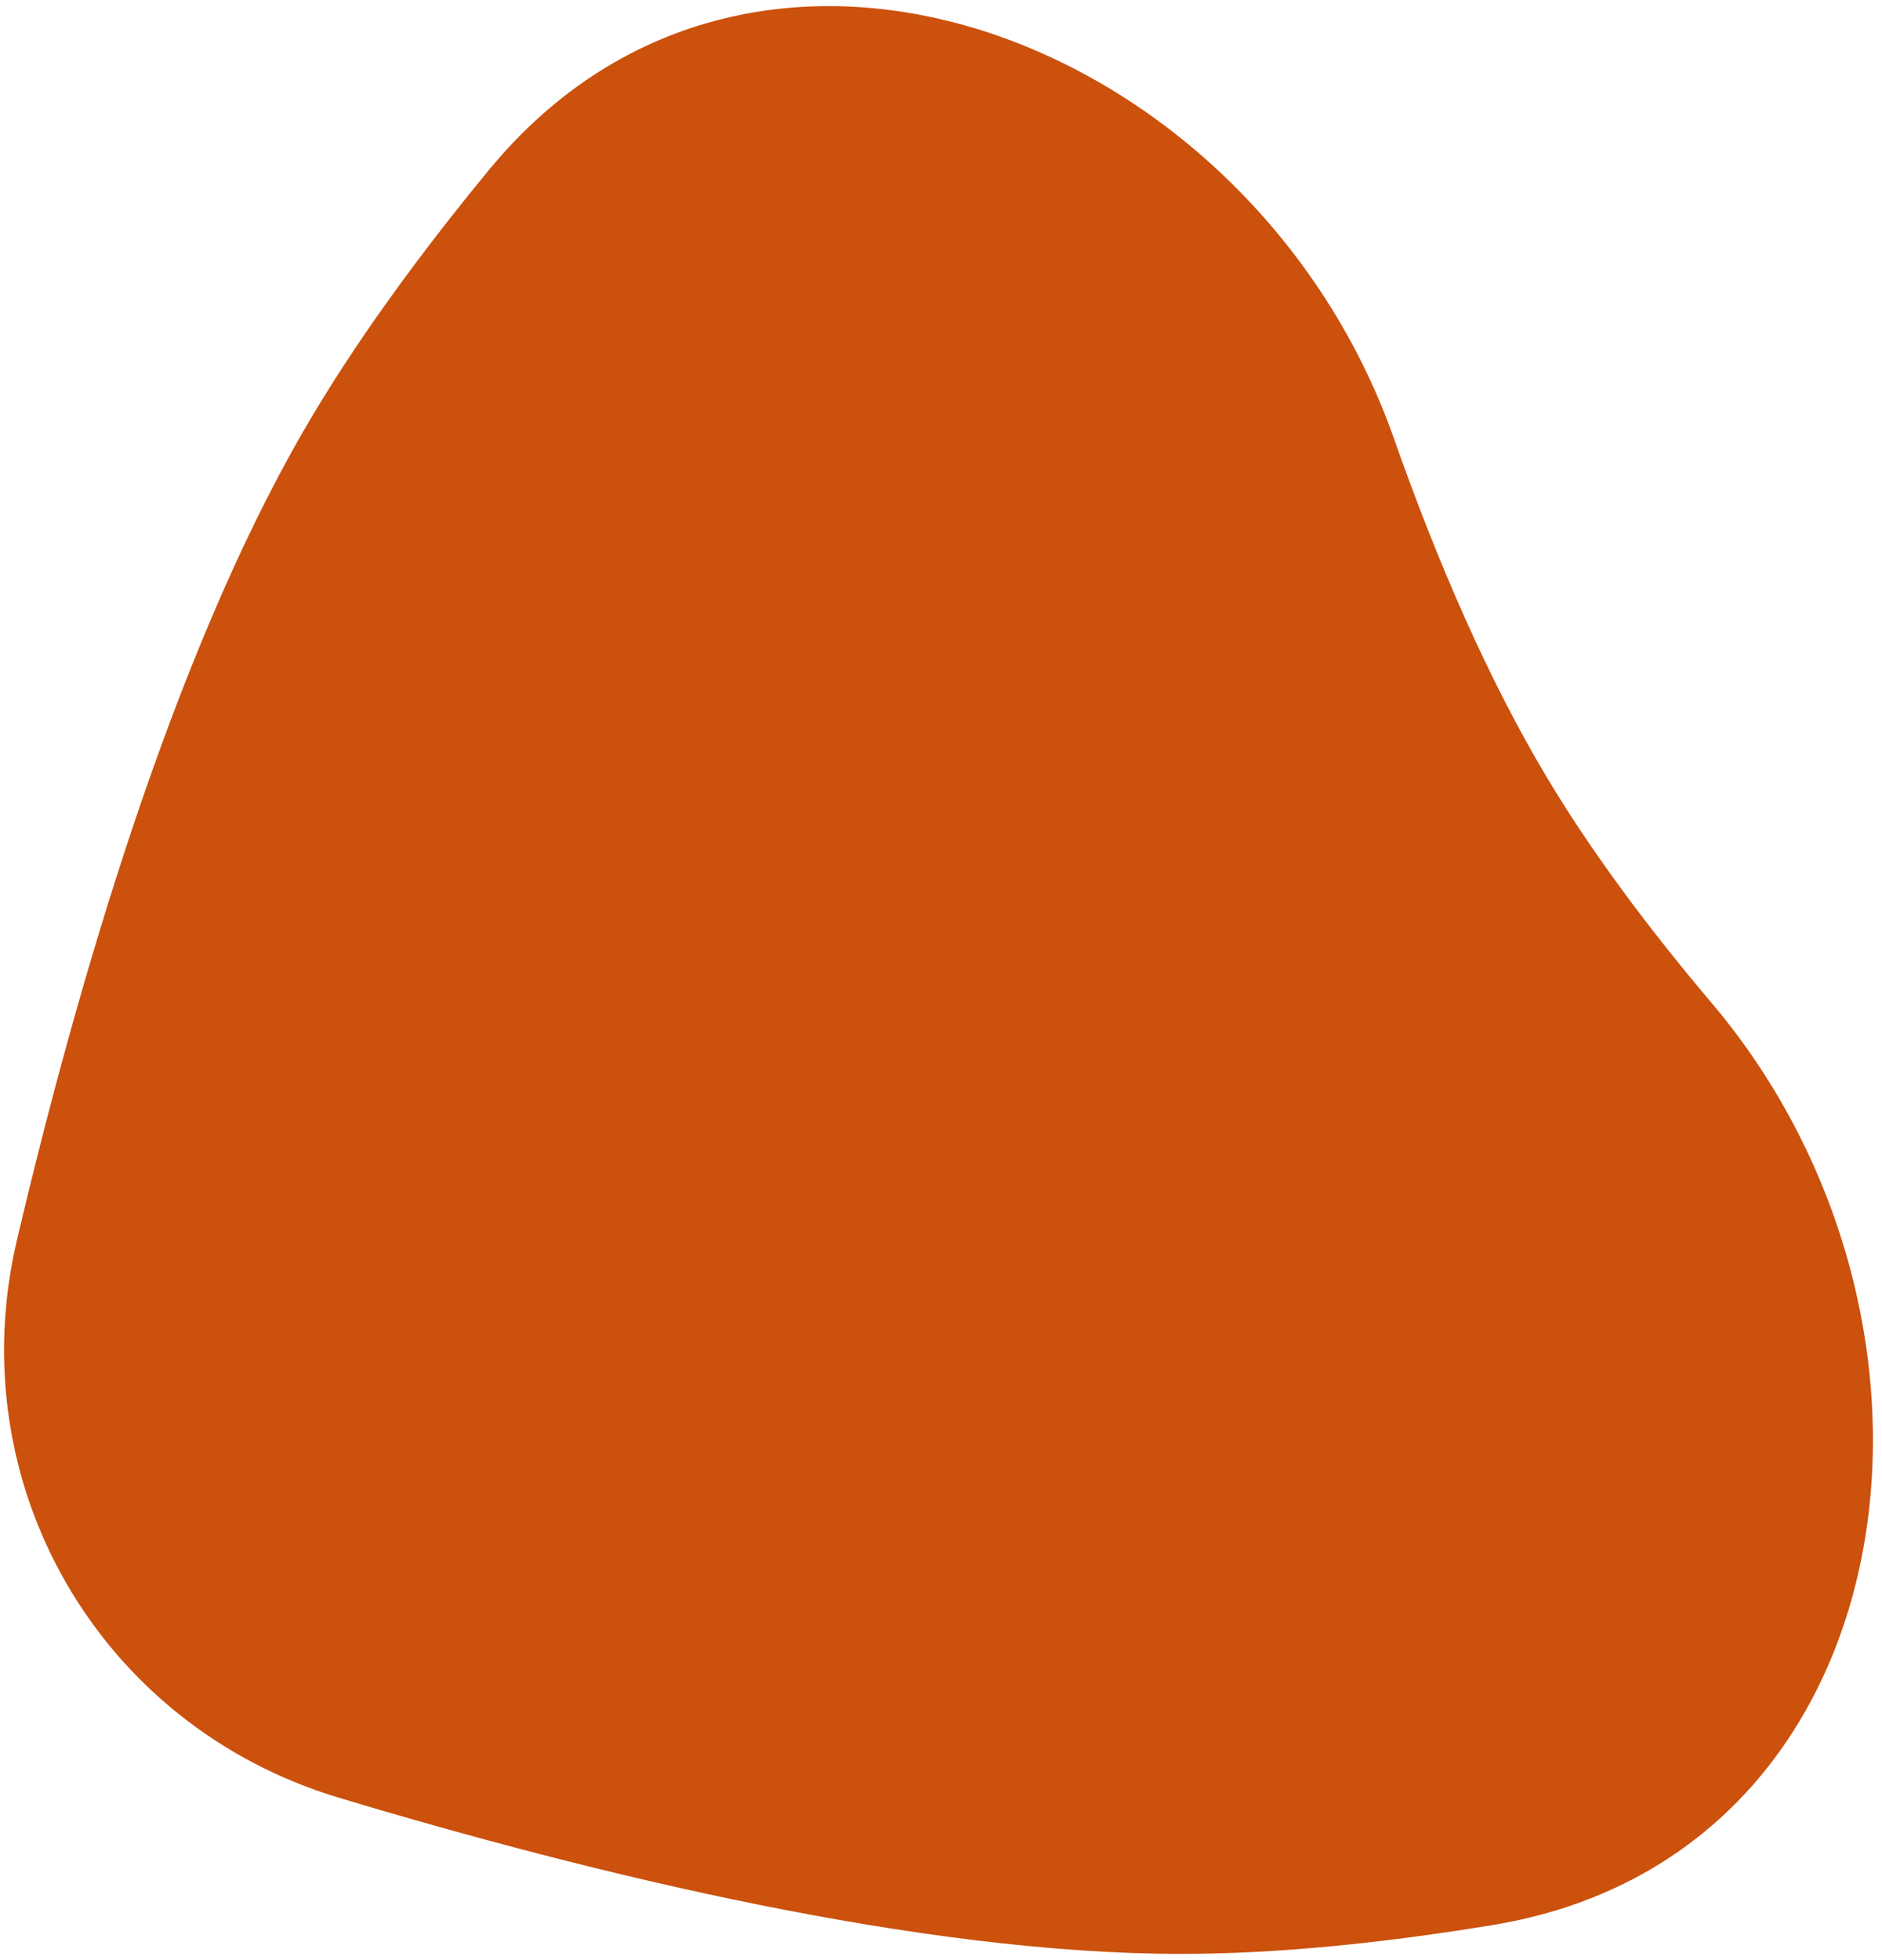 <svg width="98" height="102" viewBox="0 0 98 102" fill="none" xmlns="http://www.w3.org/2000/svg">
<path d="M25.475 8.828C39.432 -8.097 65.3 2.126 72.585 22.819C74.854 29.265 77.516 35.41 80.611 40.559C82.924 44.408 85.86 48.334 89.124 52.188C103.363 69.001 99.471 96.603 77.731 100.178C72.089 101.106 66.552 101.681 61.498 101.681C47.924 101.681 30.867 97.53 17.64 93.552C5.146 89.794 -2.11 77.227 0.883 64.528C4.052 51.084 8.985 34.237 15.772 22.481C18.365 17.99 21.737 13.361 25.475 8.828Z" fill="#CB510D"/>
</svg>
